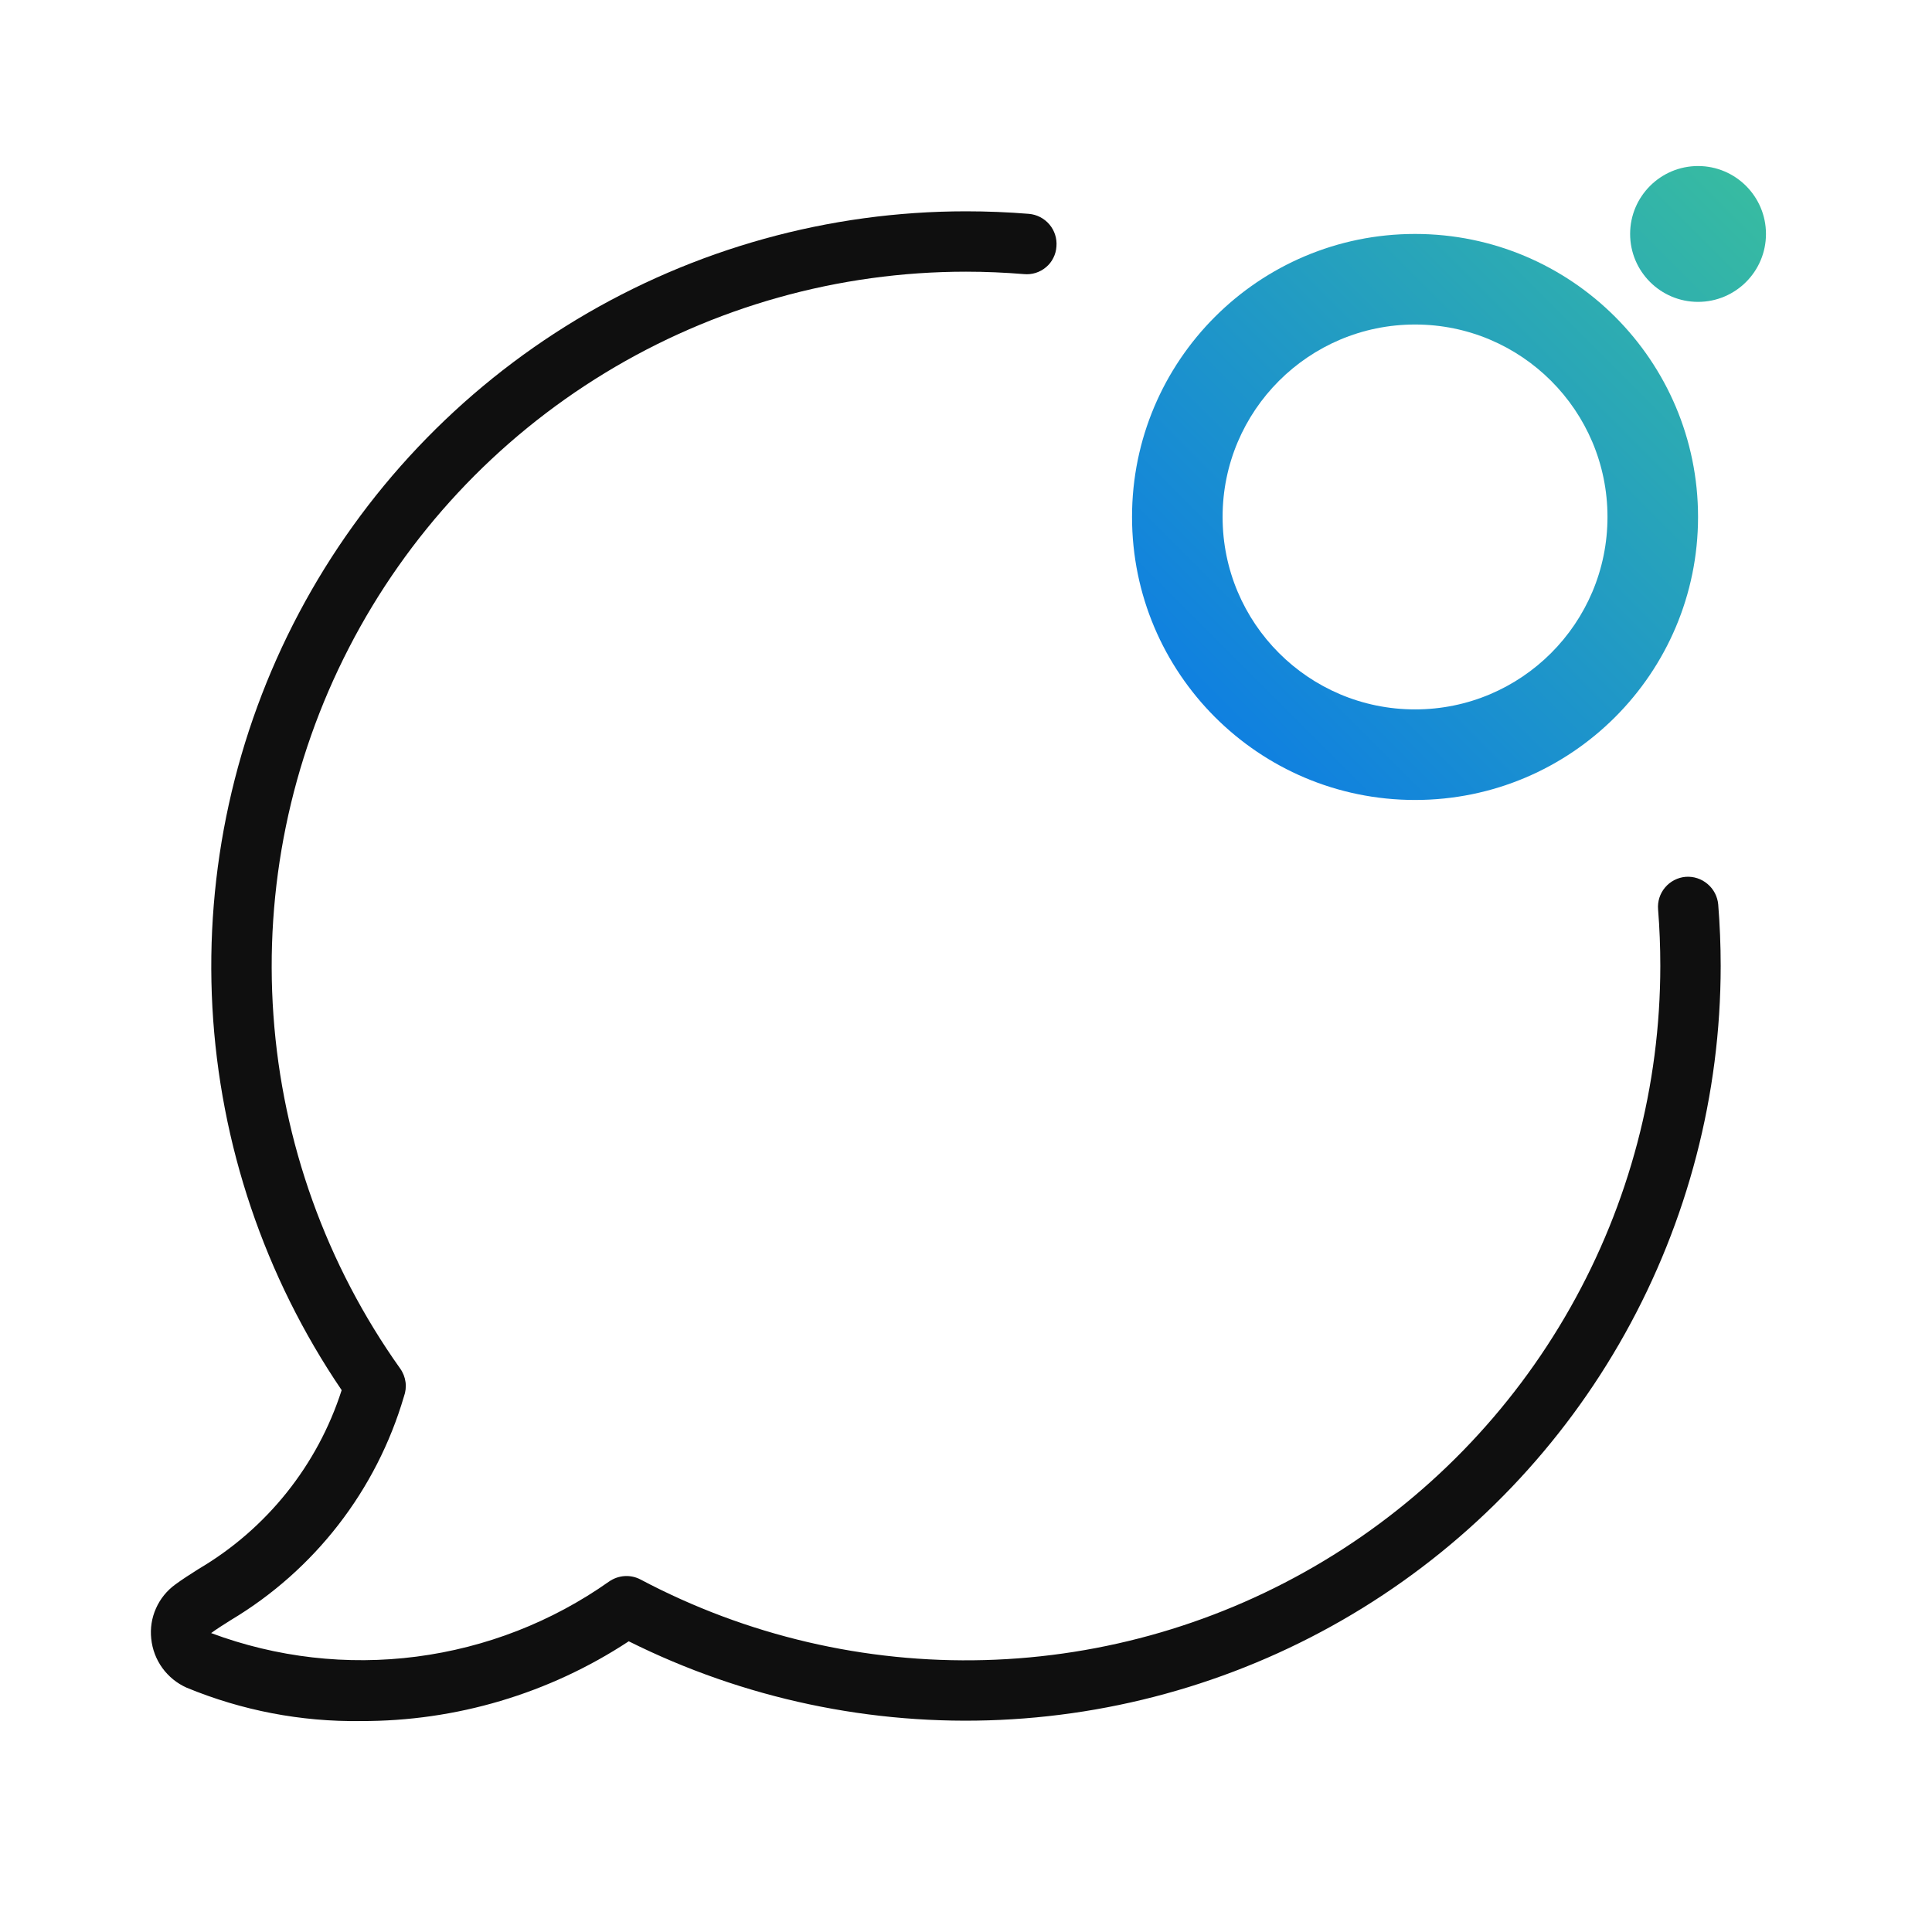 <svg width="32" height="32" viewBox="0 0 32 32" fill="none" xmlns="http://www.w3.org/2000/svg">
<path d="M27.92 14.523C27.788 14.534 27.666 14.597 27.58 14.698C27.494 14.799 27.452 14.93 27.463 15.062C27.488 15.372 27.5 15.684 27.5 16C27.499 17.983 26.986 19.933 26.009 21.659C25.033 23.386 23.627 24.831 21.927 25.853C20.228 26.876 18.293 27.442 16.31 27.496C14.328 27.55 12.365 27.091 10.612 26.163C10.53 26.119 10.437 26.099 10.345 26.105C10.252 26.111 10.163 26.143 10.087 26.196C9.141 26.864 8.046 27.29 6.898 27.439C5.749 27.588 4.582 27.454 3.497 27.049C3.593 26.978 3.704 26.909 3.826 26.832C5.212 26.003 6.235 24.682 6.69 23.132C6.718 23.055 6.728 22.973 6.717 22.892C6.706 22.811 6.676 22.734 6.628 22.667C5.405 20.947 4.678 18.923 4.529 16.817C4.379 14.711 4.812 12.605 5.78 10.729C6.747 8.852 8.213 7.279 10.016 6.18C11.819 5.081 13.889 4.5 16 4.5C16.323 4.5 16.644 4.514 16.959 4.54C17.025 4.546 17.091 4.54 17.154 4.52C17.217 4.5 17.276 4.468 17.326 4.425C17.377 4.383 17.418 4.33 17.447 4.271C17.477 4.212 17.494 4.147 17.498 4.082C17.509 3.949 17.467 3.818 17.381 3.717C17.295 3.616 17.173 3.553 17.041 3.542C16.698 3.514 16.35 3.5 16 3.5C13.728 3.5 11.499 4.12 9.553 5.291C7.607 6.463 6.017 8.143 4.953 10.151C3.89 12.158 3.394 14.418 3.518 16.686C3.643 18.954 4.382 21.146 5.659 23.025C5.26 24.269 4.417 25.323 3.291 25.986C3.149 26.076 3.019 26.159 2.905 26.243C2.765 26.344 2.654 26.481 2.584 26.639C2.513 26.797 2.486 26.971 2.505 27.143C2.523 27.318 2.586 27.485 2.689 27.627C2.792 27.769 2.931 27.882 3.091 27.953C4.005 28.331 4.986 28.52 5.975 28.506C7.552 28.511 9.096 28.052 10.414 27.185C12.32 28.136 14.437 28.584 16.565 28.487C18.693 28.39 20.761 27.751 22.573 26.631C24.384 25.511 25.88 23.946 26.917 22.085C27.954 20.225 28.499 18.13 28.5 16C28.5 15.657 28.486 15.317 28.459 14.981C28.447 14.849 28.384 14.727 28.283 14.642C28.182 14.556 28.052 14.513 27.92 14.523Z" fill="#0F0F0F"/>
<path d="M28.125 5C28.746 5 29.25 4.496 29.25 3.875C29.25 3.254 28.746 2.75 28.125 2.75C27.504 2.75 27 3.254 27 3.875C27 4.496 27.504 5 28.125 5ZM20.25 8.562C20.25 6.802 21.677 5.375 23.438 5.375C25.198 5.375 26.625 6.802 26.625 8.562C26.625 10.323 25.198 11.75 23.438 11.75C21.677 11.75 20.25 10.323 20.25 8.562ZM23.438 3.875C20.849 3.875 18.75 5.974 18.75 8.562C18.75 11.151 20.849 13.25 23.438 13.25C26.026 13.25 28.125 11.151 28.125 8.562C28.125 5.974 26.026 3.875 23.438 3.875Z" fill="url(#paint0_linear_42808_8)"/>
<defs>
<linearGradient id="paint0_linear_42808_8" x1="30" y1="2" x2="18" y2="14" gradientUnits="userSpaceOnUse">
<stop stop-color="#3CC29A"/>
<stop offset="1" stop-color="#0672EF"/>
</linearGradient>
</defs>
</svg>
